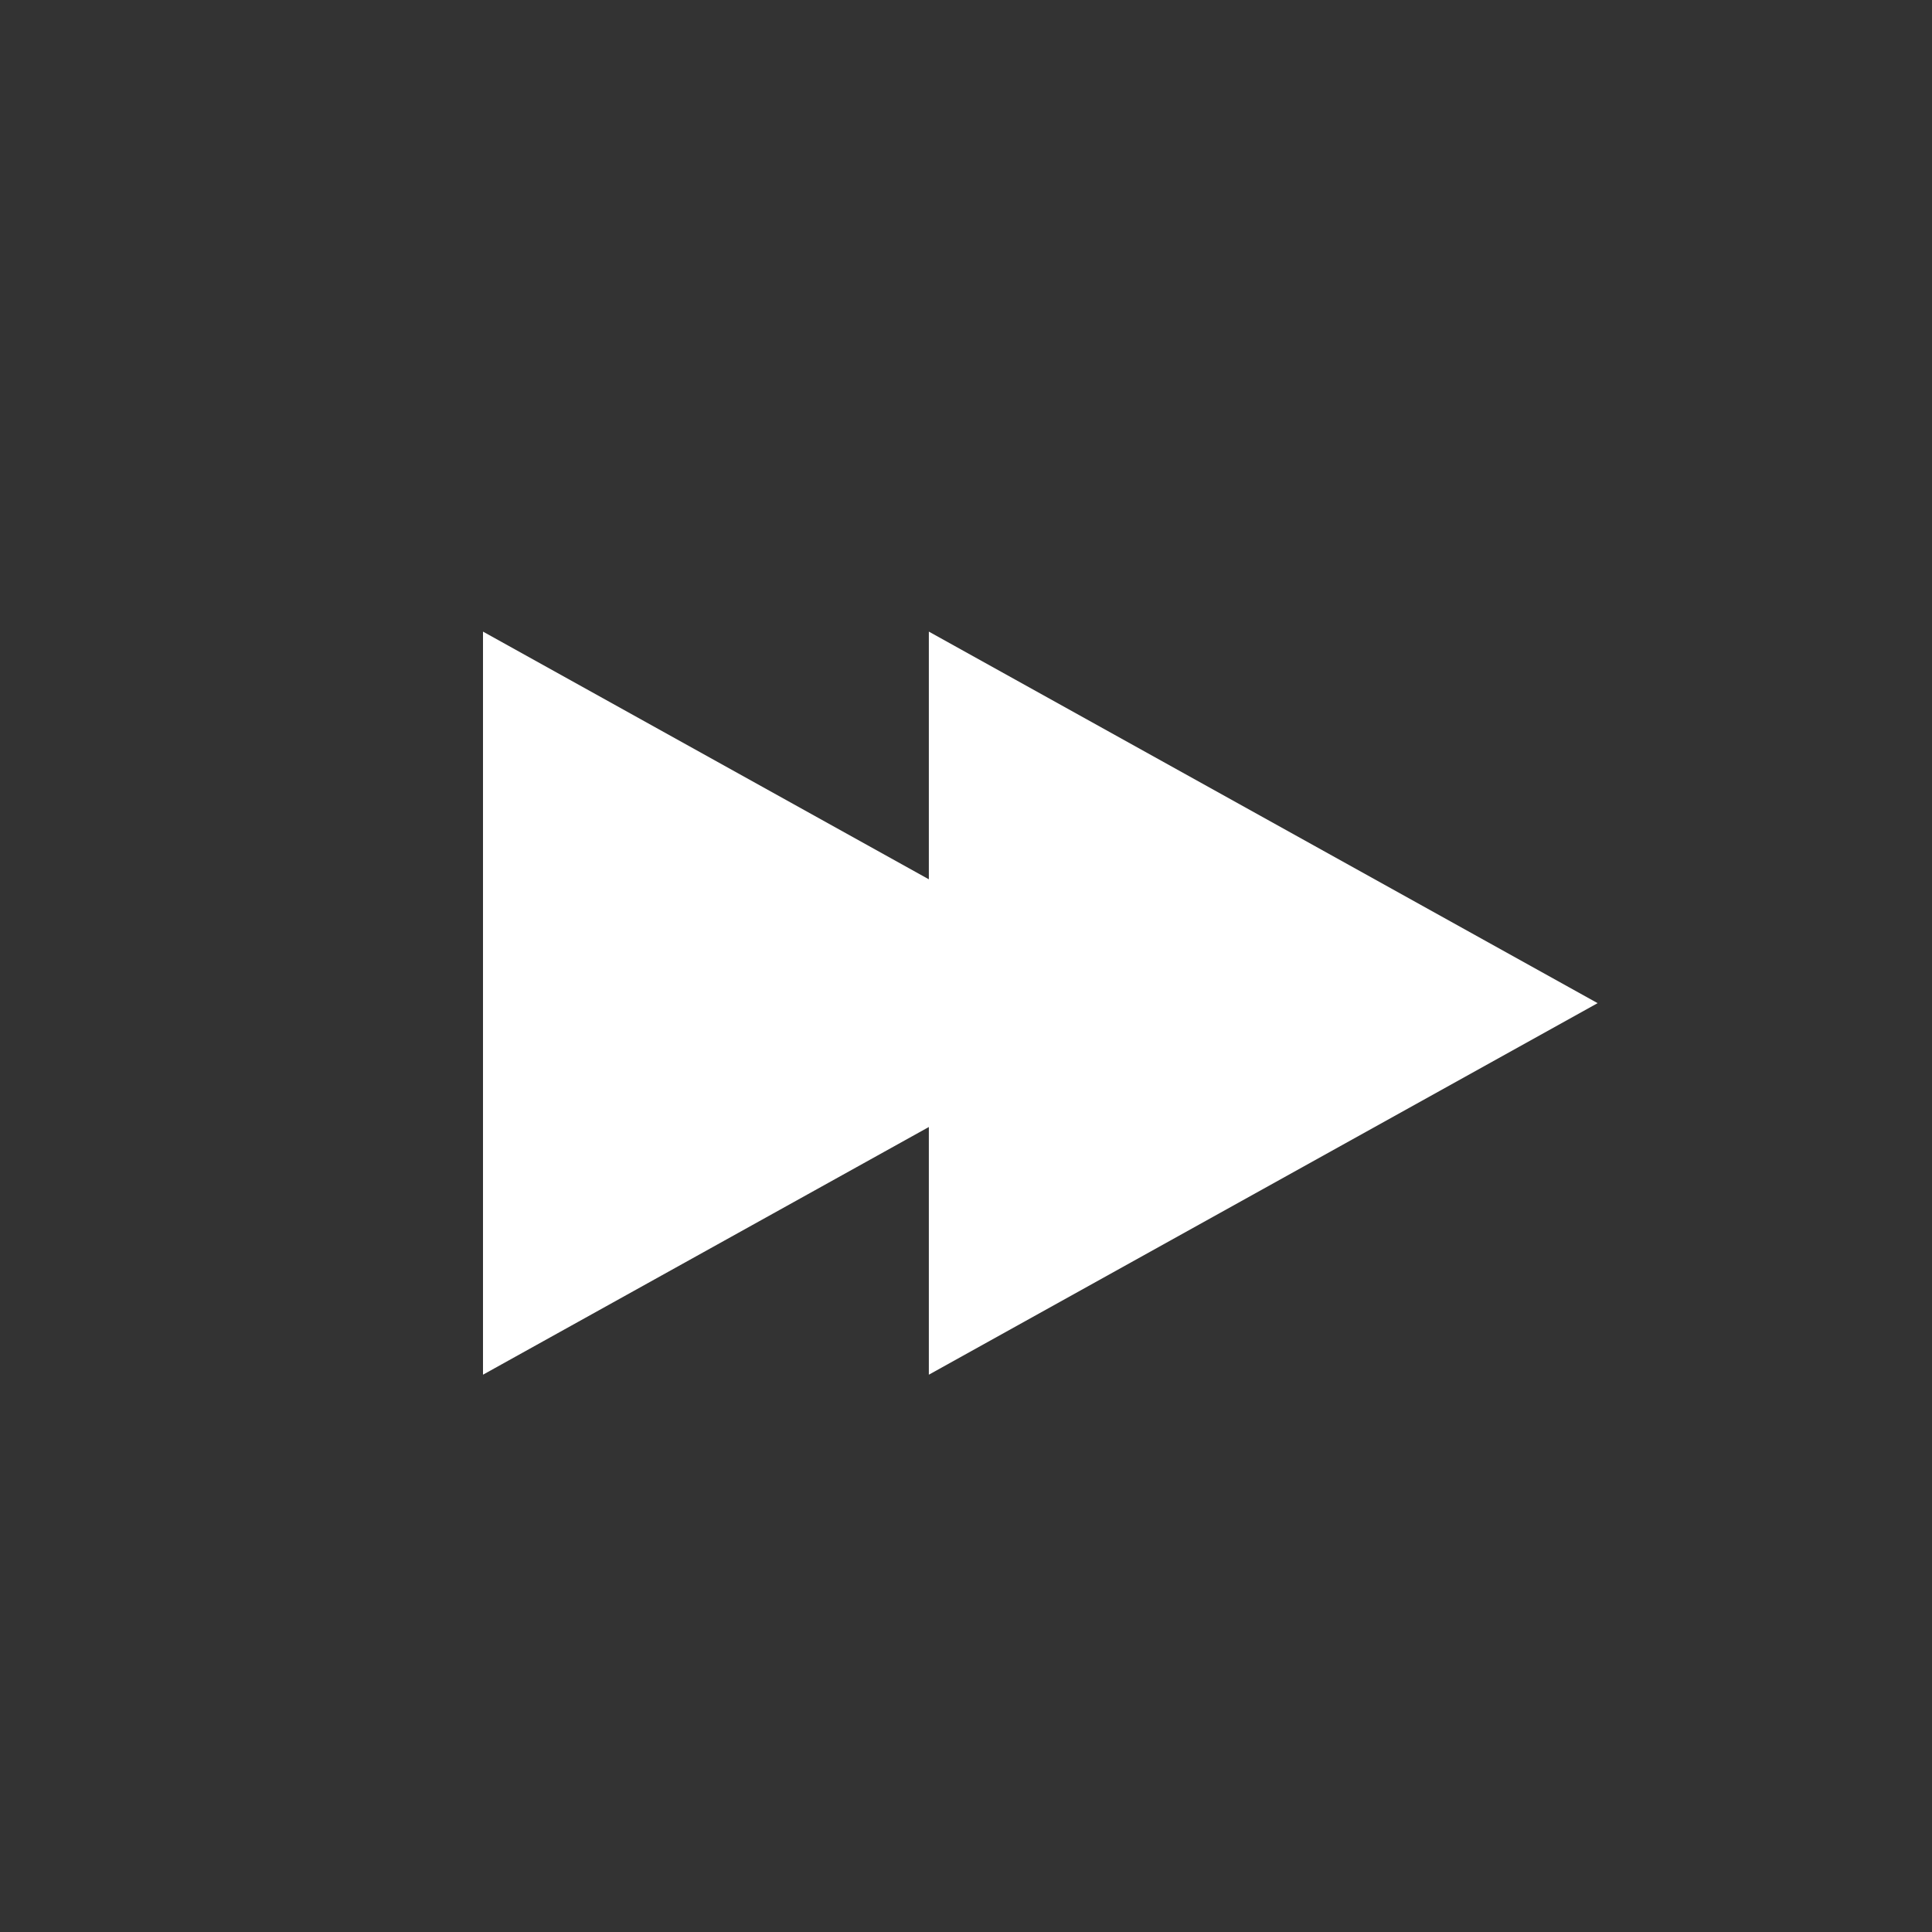 <svg id="ForwardHover" xmlns="http://www.w3.org/2000/svg" width="26" height="26" viewBox="0 0 26 26">
  <rect x="0" y="0" width="26" height="26" fill="#333333" stroke="none"/>
  <defs>
    <style>
      .cls-1 {
        fill: none;
      }

      .cls-2 {
        fill: #fff;
      }
    </style>
  </defs>
  <rect id="사각형_2" data-name="사각형 2" class="cls-1" width="26" height="26"/>
  <path id="다각형_1" data-name="다각형 1" class="cls-2" d="M5,0l5,9H0Z" transform="translate(21.5 8.5) rotate(90)"/>
  <path id="다각형_2" data-name="다각형 2" class="cls-2" d="M5,0l5,9H0Z" transform="translate(15.5 8.5) rotate(90)"/>
</svg>

